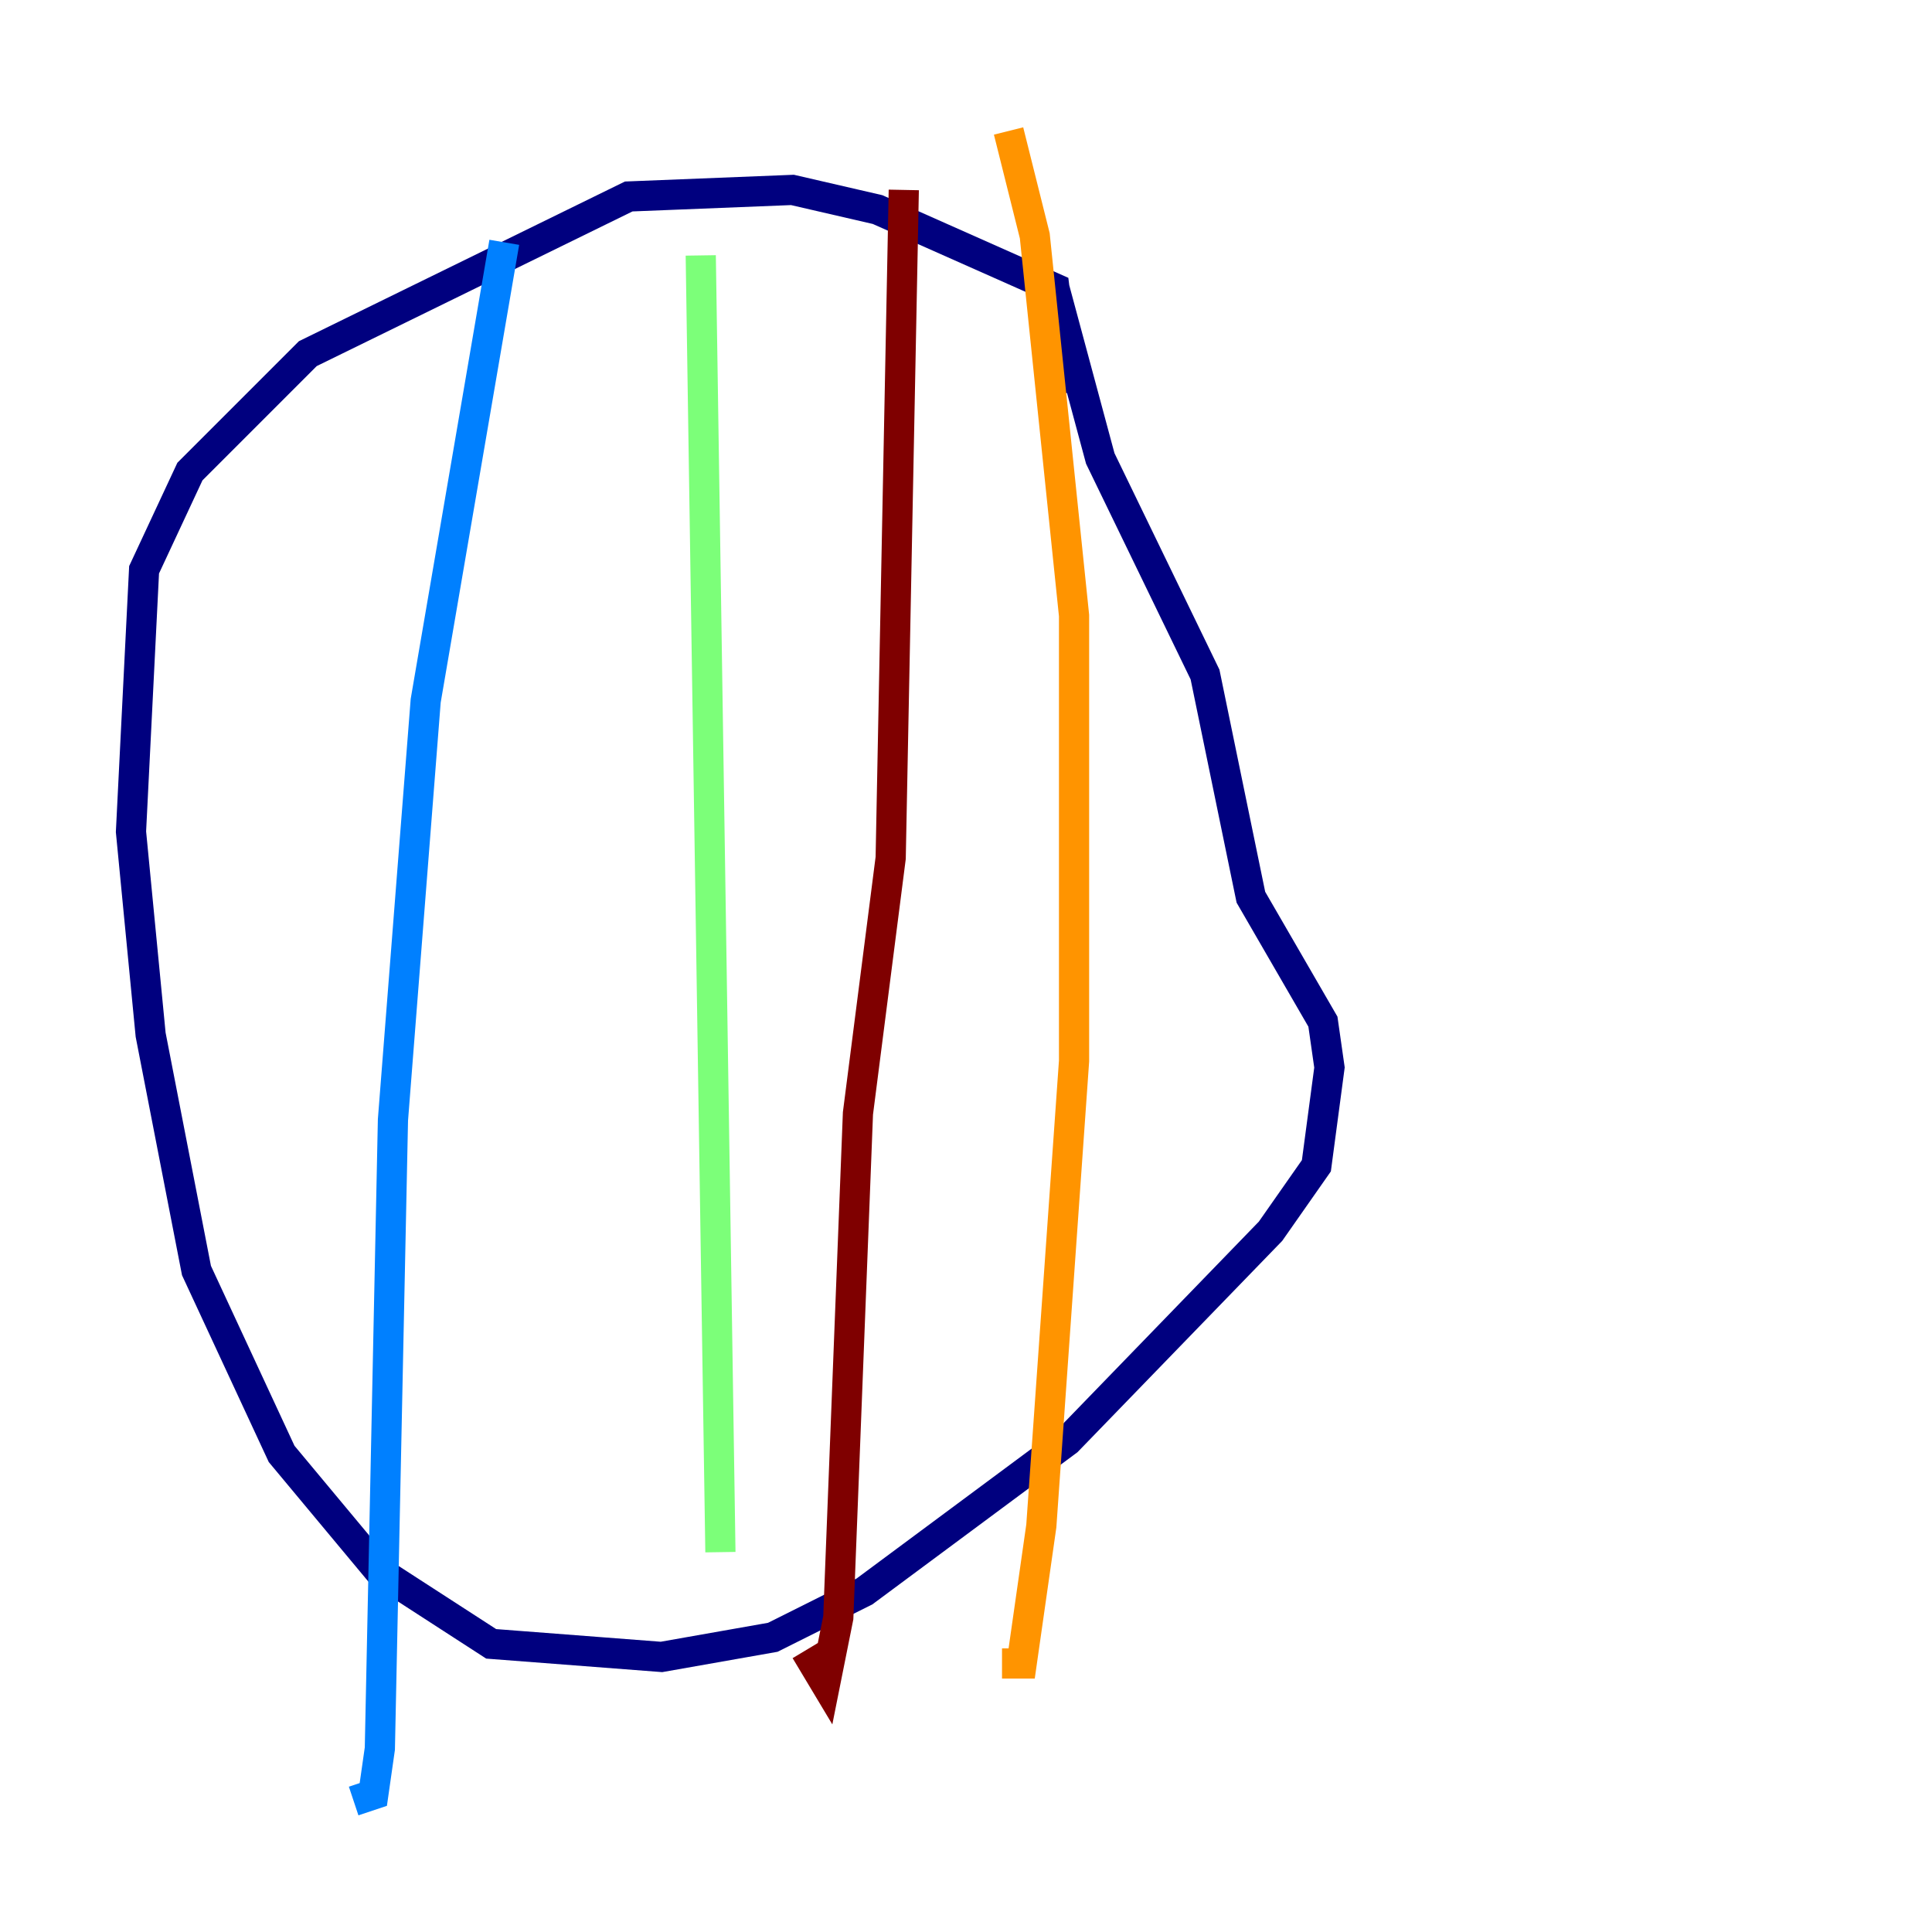 <?xml version="1.0" encoding="utf-8" ?>
<svg baseProfile="tiny" height="128" version="1.2" viewBox="0,0,128,128" width="128" xmlns="http://www.w3.org/2000/svg" xmlns:ev="http://www.w3.org/2001/xml-events" xmlns:xlink="http://www.w3.org/1999/xlink"><defs /><polyline fill="none" points="70.725,26.034 69.858,19.091 58.142,13.885 52.502,12.583 41.654,13.017 20.393,23.43 12.583,31.241 9.546,37.749 8.678,55.105 9.98,68.556 13.017,84.176 18.658,96.325 25.166,104.136 32.542,108.909 43.824,109.776 51.2,108.475 57.275,105.437 70.725,95.458 84.176,81.573 87.214,77.234 88.081,70.725 87.647,67.688 82.875,59.444 79.837,44.691 72.895,30.373 69.858,19.091" stroke="#00007f" stroke-width="2" /><polyline fill="none" points="33.41,16.054 28.203,46.427 26.034,74.197 25.166,115.851 24.732,118.888 23.43,119.322" stroke="#0080ff" stroke-width="2" /><polyline fill="none" points="46.427,16.922 47.729,102.834" stroke="#7cff79" stroke-width="2" /><polyline fill="none" points="66.82,8.678 68.556,15.62 71.159,40.786 71.159,70.291 68.99,101.098 67.688,110.21 66.386,110.21" stroke="#ff9400" stroke-width="2" /><polyline fill="none" points="59.878,12.583 59.01,56.841 56.841,73.763 55.539,107.173 54.671,111.512 53.37,109.342" stroke="#7f0000" stroke-width="2" /></svg>